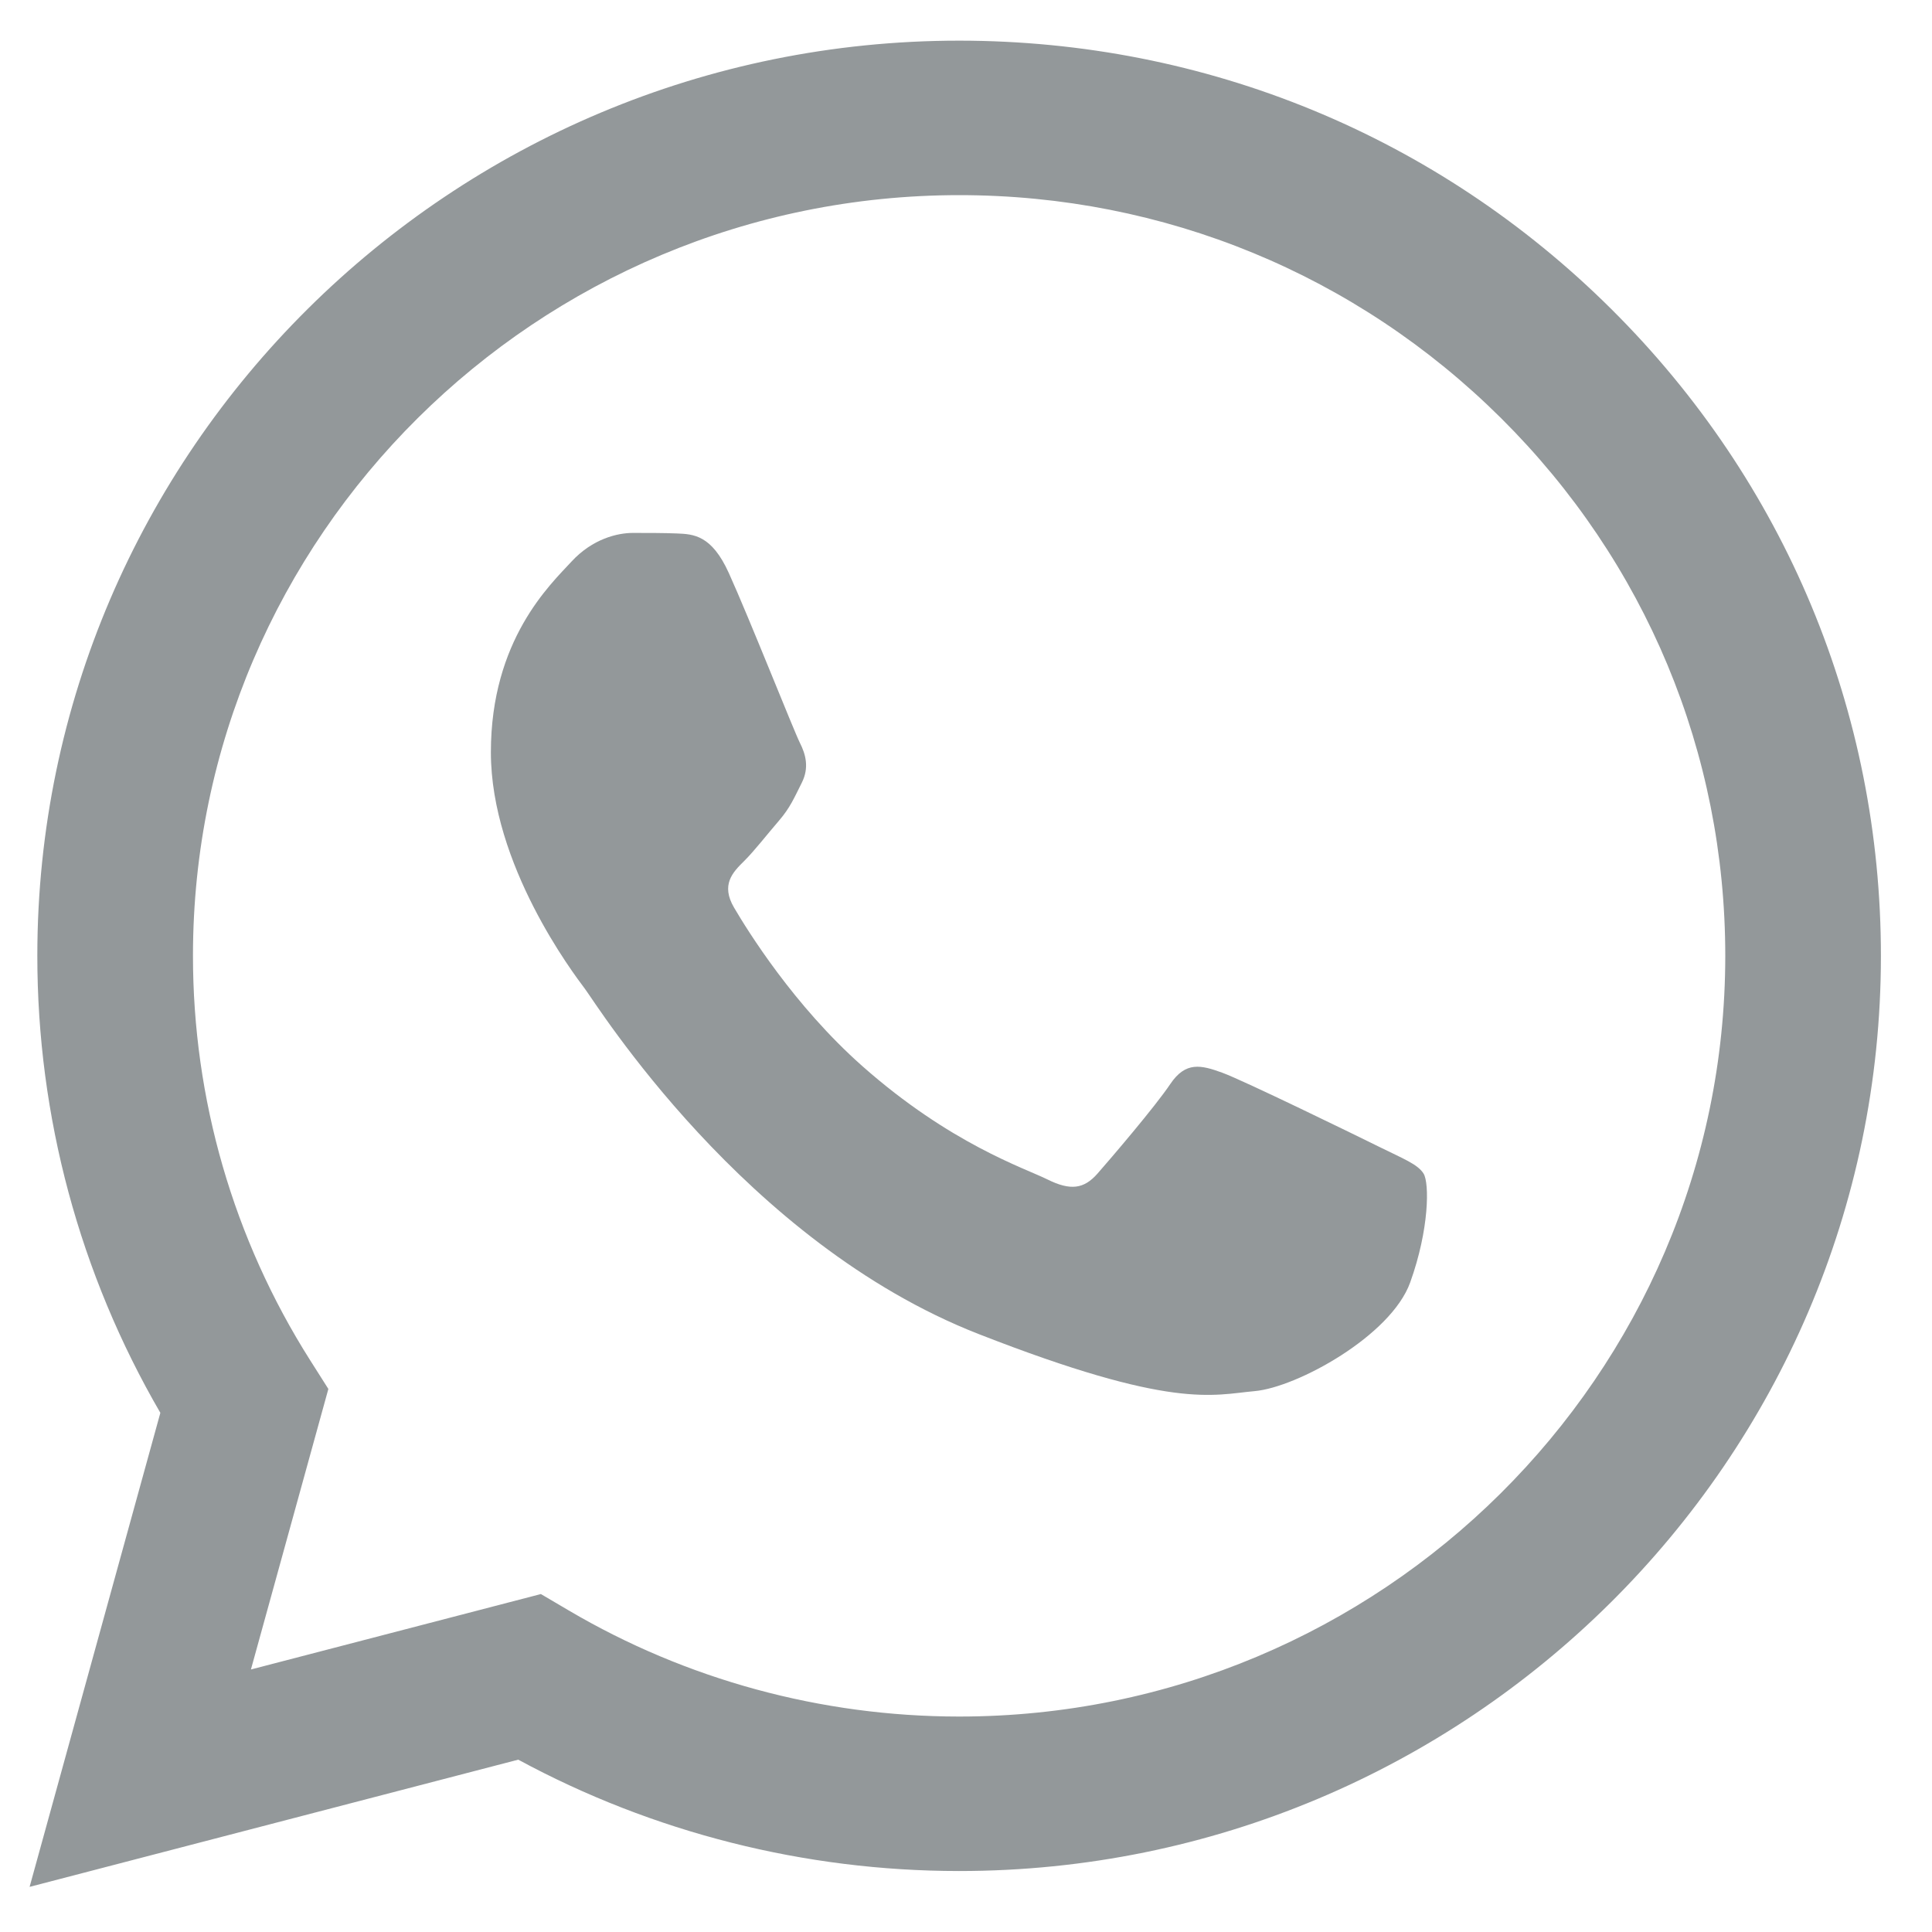 <svg width="25" height="25" viewBox="0 0 25 25" fill="none" xmlns="http://www.w3.org/2000/svg">
<g clip-path="url(#clip0_2011_8488)">
<path d="M0.483 12.363C0.482 14.45 1.031 16.486 2.075 18.282L0.383 24.416L6.706 22.77C8.448 23.713 10.41 24.21 12.406 24.211H12.411C18.985 24.211 24.337 18.9 24.339 12.373C24.34 9.21 23.101 6.235 20.849 3.998C18.597 1.76 15.602 0.527 12.411 0.526C5.836 0.526 0.486 5.836 0.483 12.363ZM4.249 17.973L4.013 17.601C3.02 16.034 2.496 14.223 2.497 12.364C2.499 6.939 6.946 2.525 12.415 2.525C15.063 2.526 17.552 3.551 19.424 5.411C21.296 7.271 22.326 9.743 22.325 12.372C22.323 17.797 17.875 22.212 12.411 22.212H12.407C10.628 22.211 8.883 21.736 7.361 20.84L6.999 20.627L3.247 21.603L4.249 17.973Z" fill="#93989A"/>
<path d="M9.431 7.415C9.208 6.922 8.973 6.912 8.761 6.903C8.587 6.896 8.388 6.896 8.189 6.896C7.991 6.896 7.668 6.971 7.395 7.267C7.122 7.563 6.352 8.279 6.352 9.734C6.352 11.19 7.42 12.597 7.568 12.794C7.718 12.992 9.63 16.075 12.66 17.261C15.177 18.246 15.69 18.05 16.236 18.001C16.783 17.952 18 17.285 18.248 16.594C18.496 15.904 18.496 15.311 18.422 15.188C18.347 15.064 18.148 14.99 17.851 14.842C17.552 14.694 16.087 13.979 15.814 13.88C15.541 13.781 15.342 13.732 15.143 14.028C14.944 14.324 14.374 14.99 14.2 15.188C14.026 15.385 13.852 15.41 13.554 15.262C13.256 15.114 12.296 14.802 11.157 13.794C10.271 13.009 9.673 12.041 9.499 11.745C9.325 11.449 9.48 11.288 9.63 11.141C9.764 11.008 9.928 10.795 10.077 10.623C10.226 10.45 10.275 10.327 10.375 10.129C10.474 9.932 10.425 9.759 10.35 9.611C10.275 9.463 9.696 8 9.431 7.415Z" fill="#93989A"/>
</g>
<defs>
<clipPath id="clip0_2011_8488">
<rect width="23.969" height="23.969" fill="white" transform="translate(0.379 0.526)"/>
</clipPath>
</defs>
</svg>
